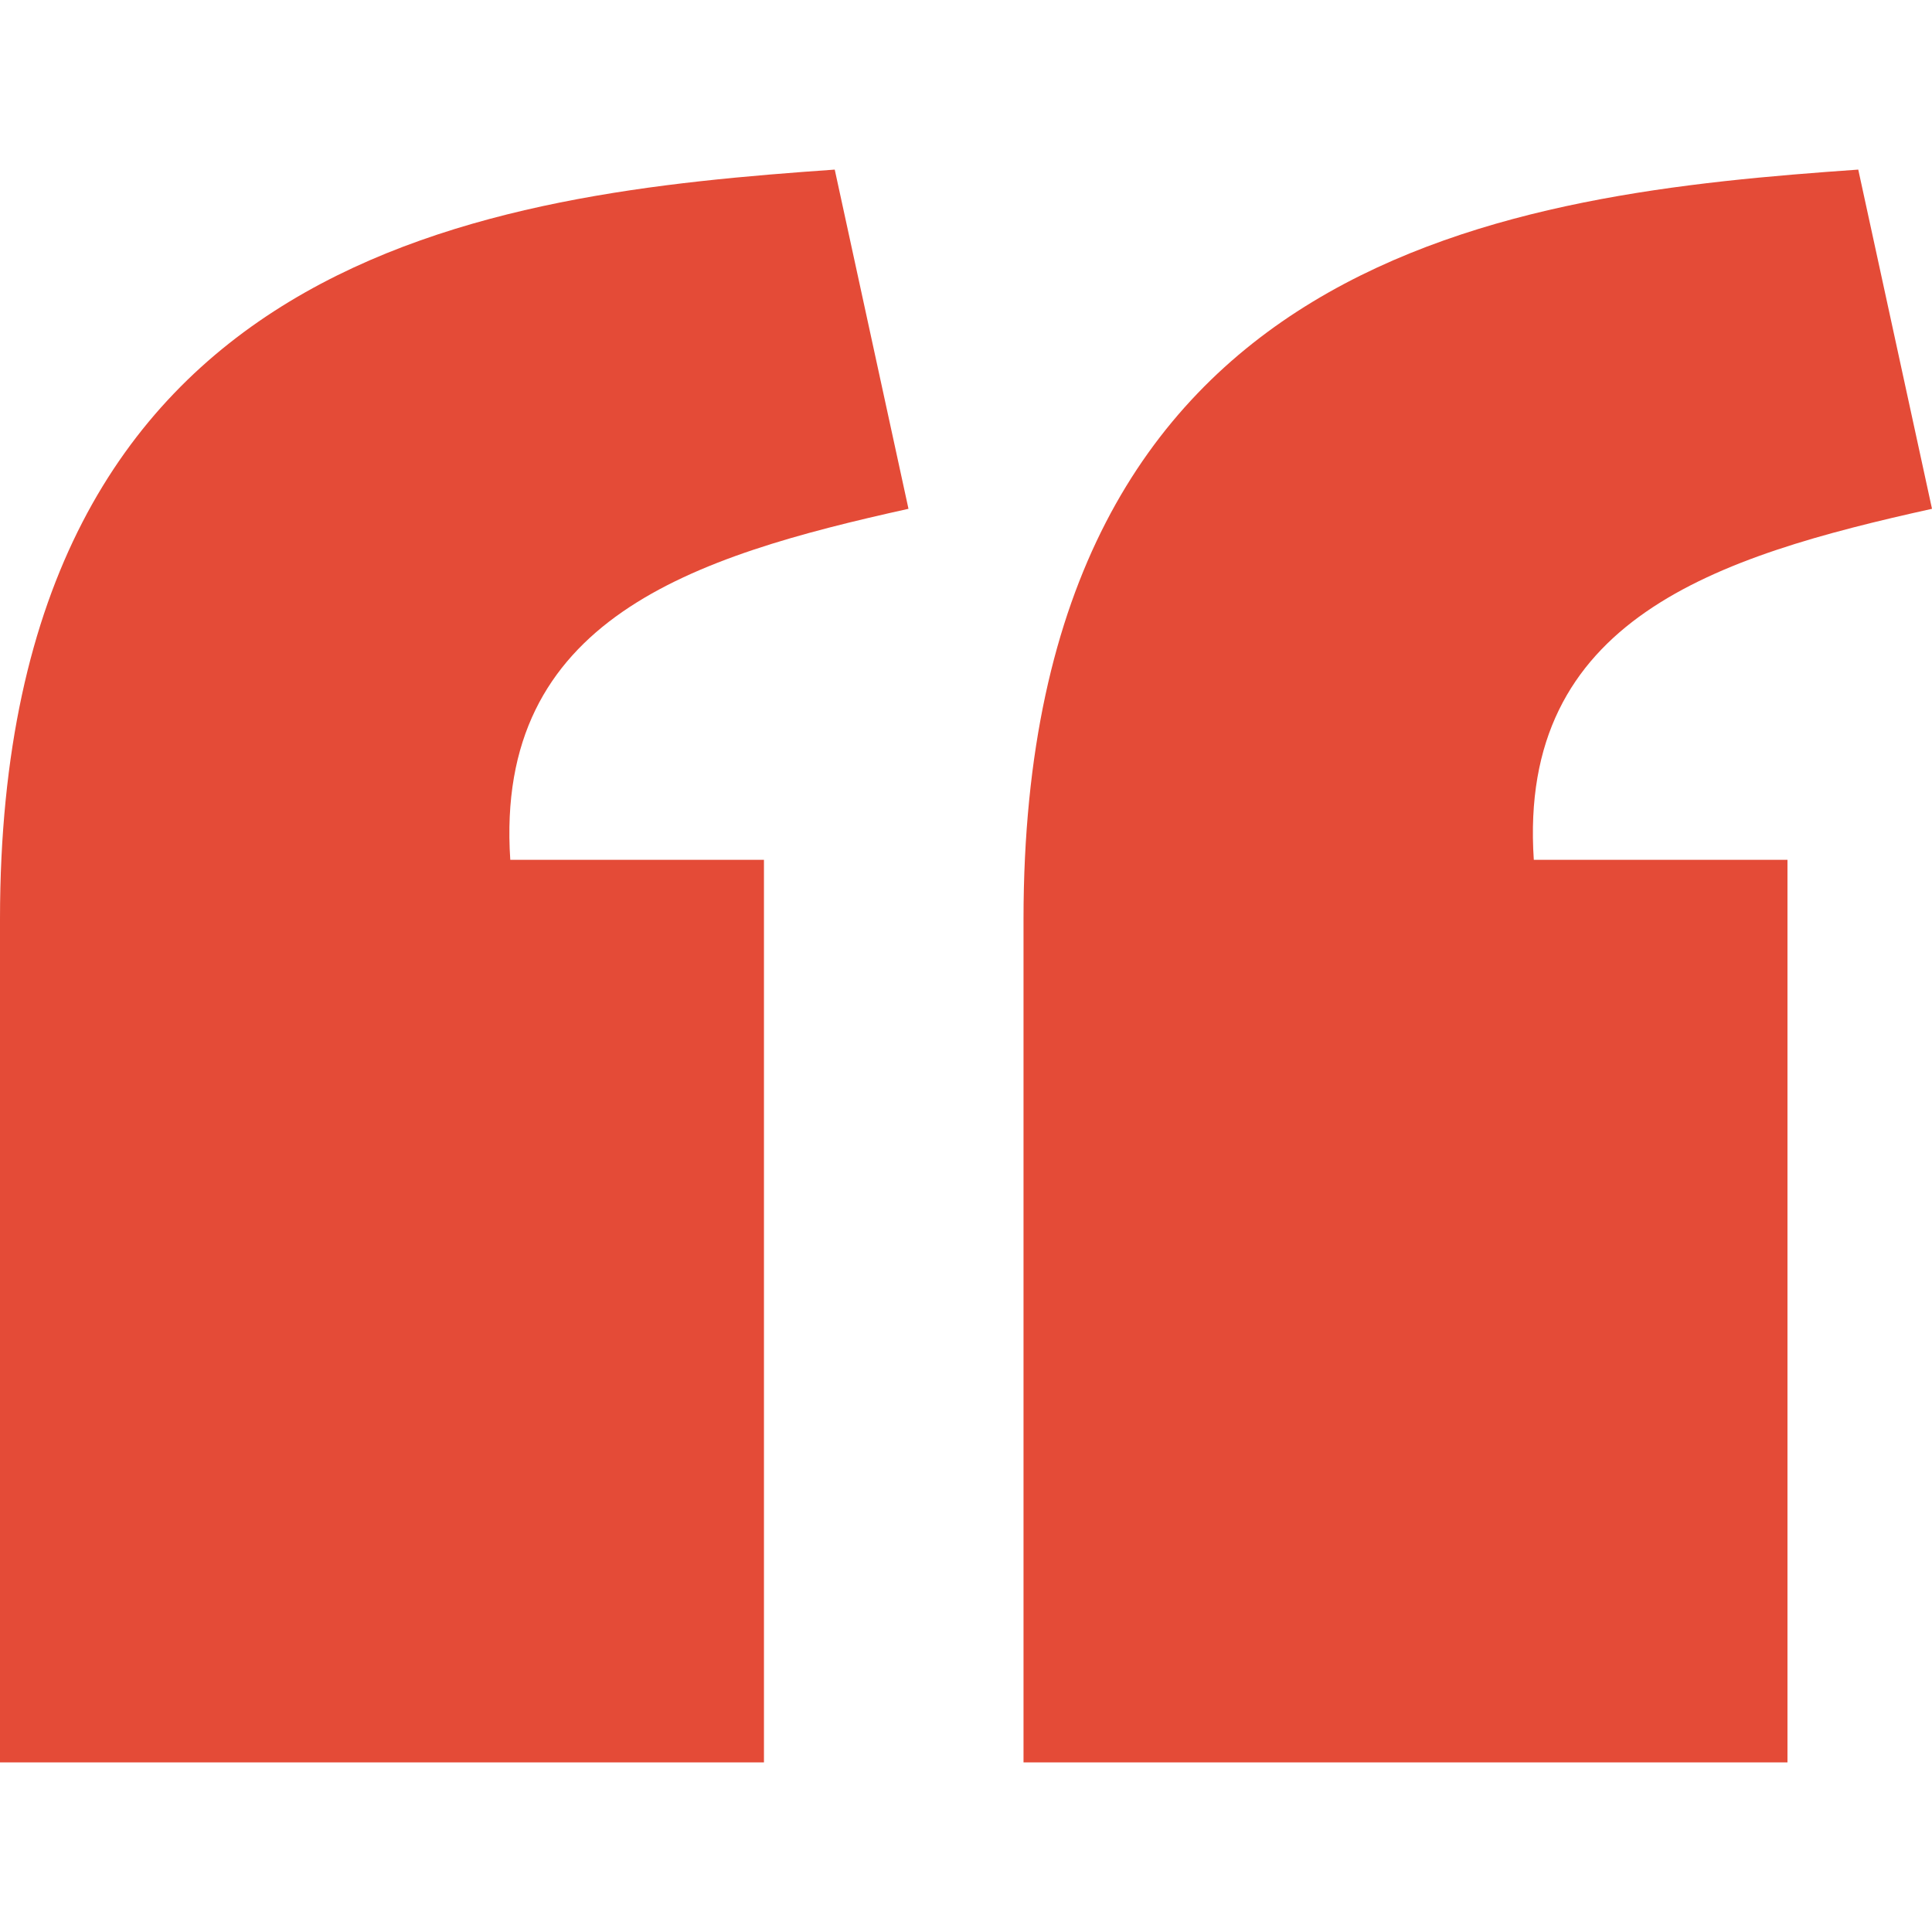 <svg width="1200" height="1200" viewBox="0 0 1200 1200" fill="none" xmlns="http://www.w3.org/2000/svg">
<path d="M518.474 105.344C305.831 120.286 0.168 154.236 0 570.687V1094.66H474.504V534.047H316.946C306.965 384.354 430.23 345.701 564.274 316.03L518.474 105.344ZM1154.2 105.344C941.555 120.286 635.892 154.237 635.725 570.687V1094.66H1110.23V534.047H952.672C942.689 384.354 1065.96 345.701 1200 316.03L1154.2 105.344Z" fill="#E44B37"/>
</svg>
